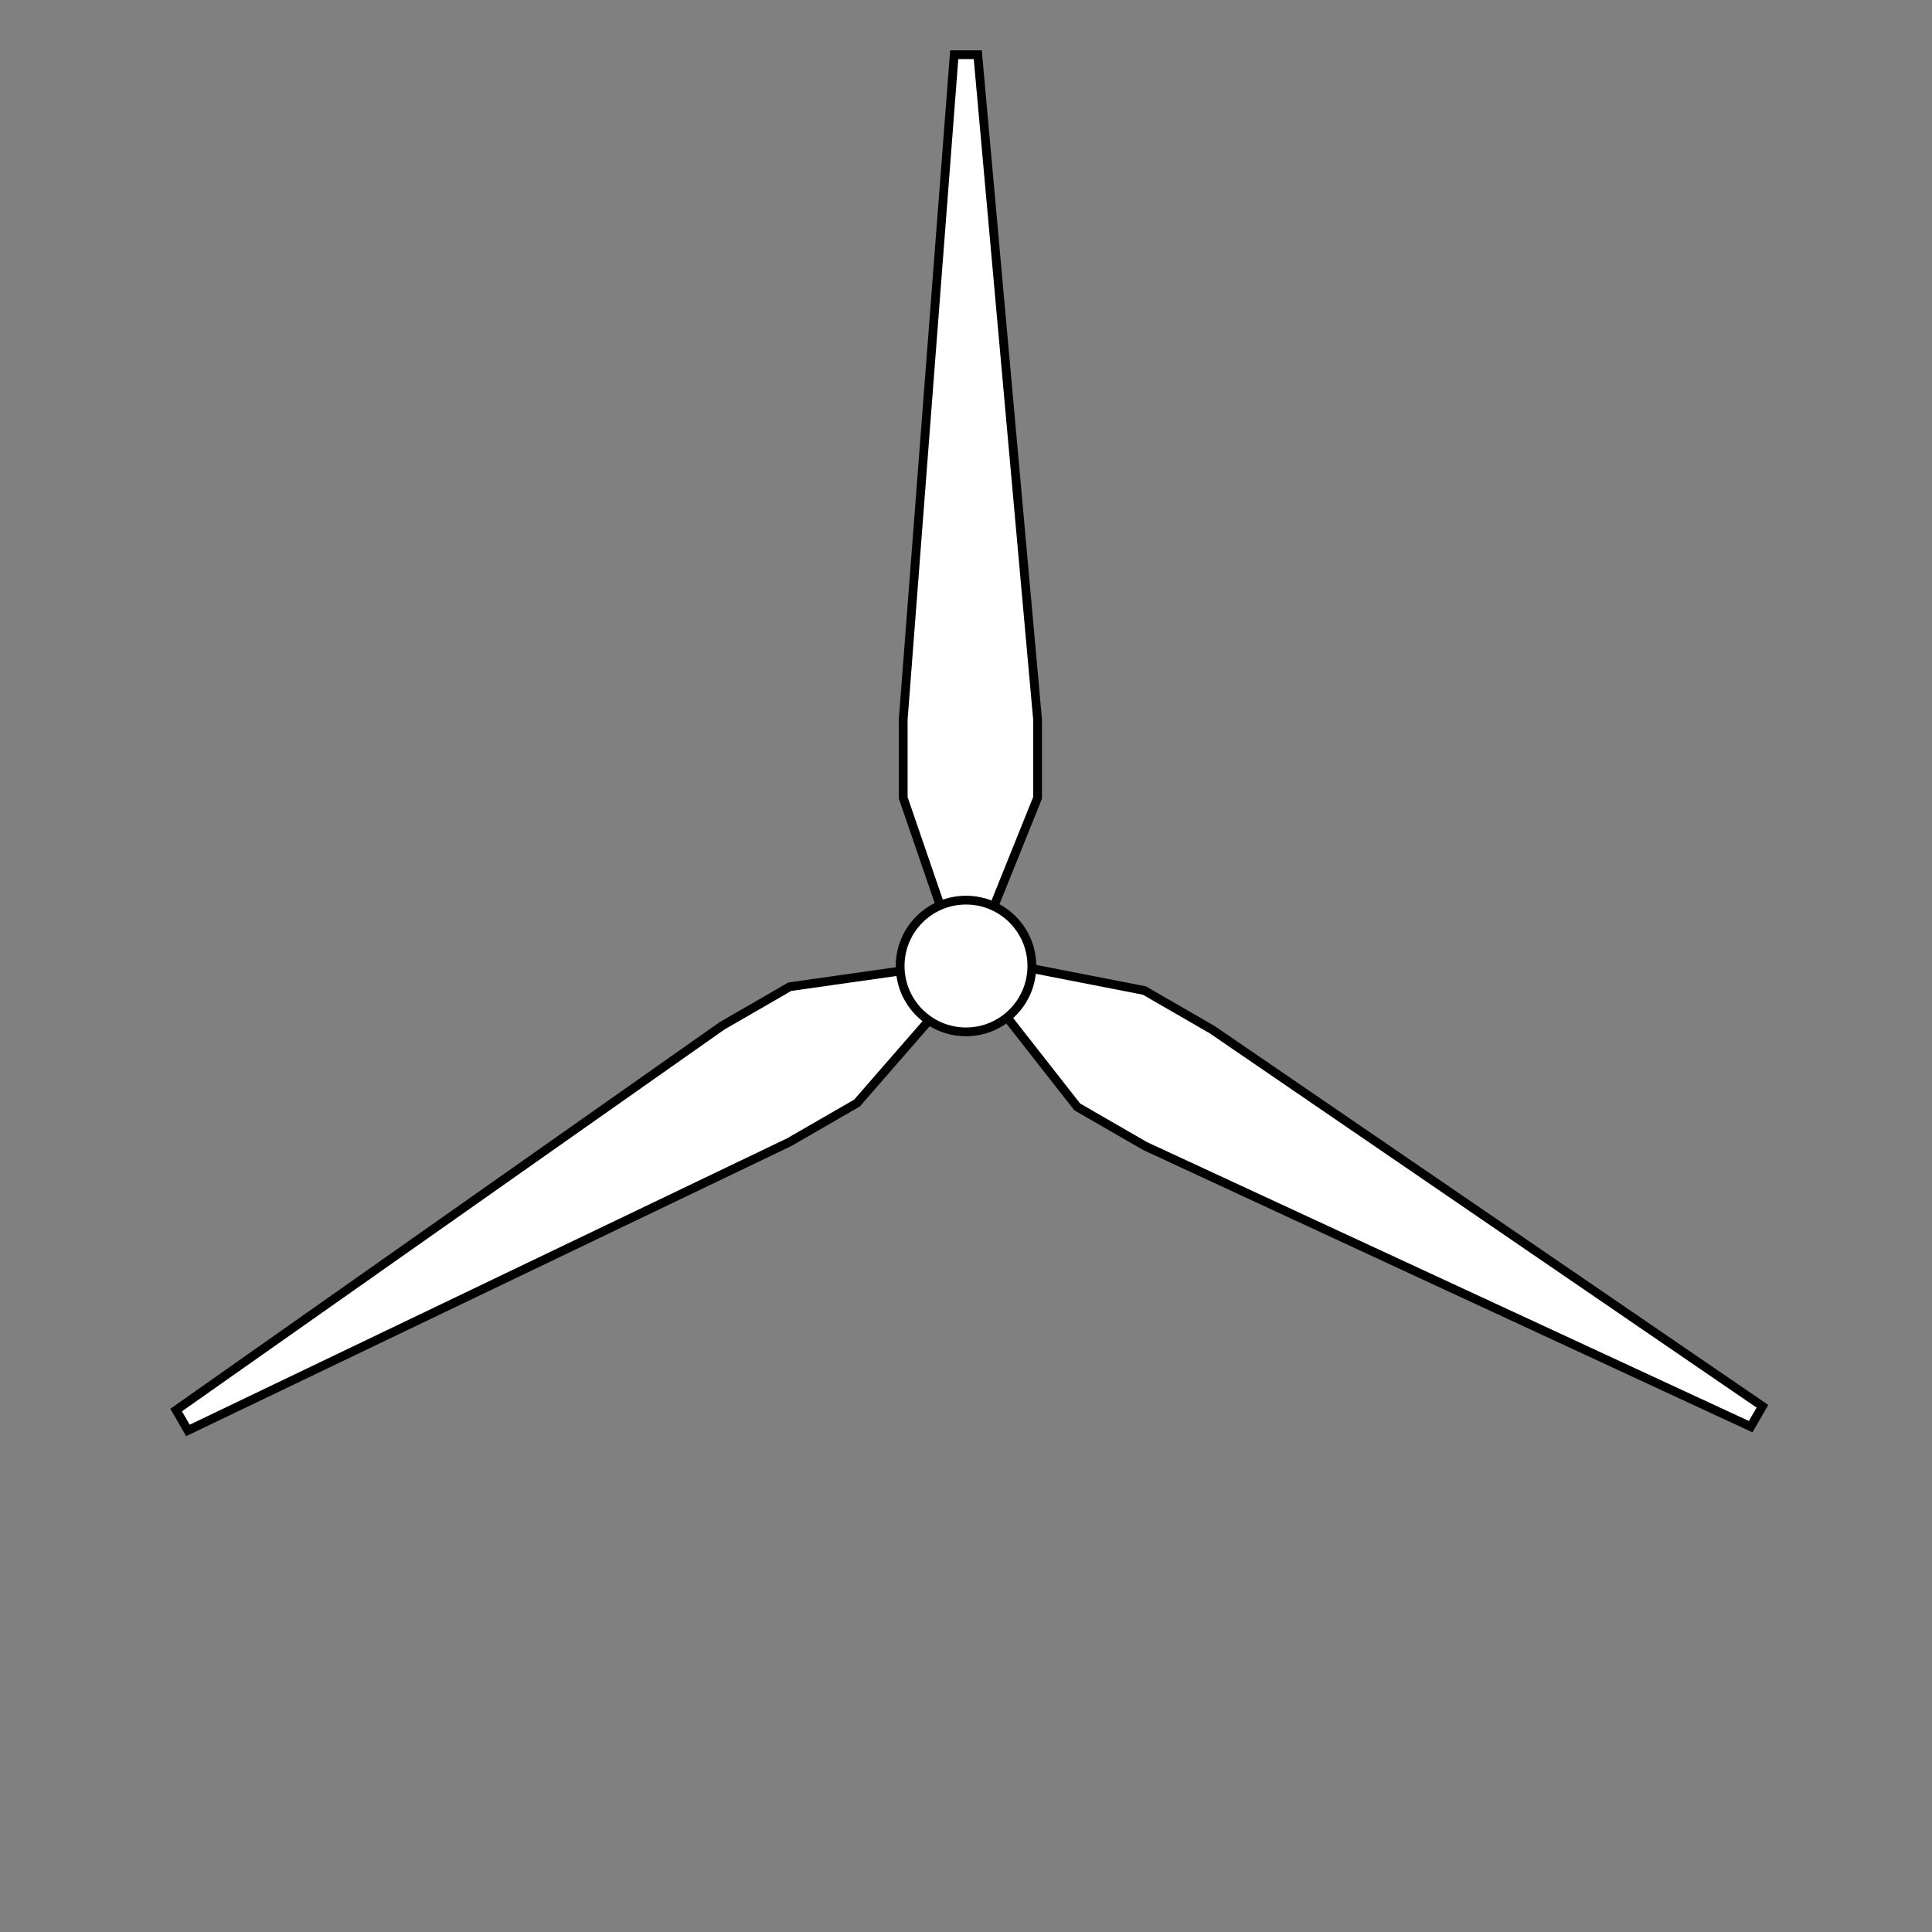 <?xml version="1.0" encoding="UTF-8"?>
<svg xmlns="http://www.w3.org/2000/svg" width="220" height="220" xmlns:xlink="http://www.w3.org/1999/xlink" viewBox="0 0 220 220">
  <rect x="0" y="0" width="220" height="220" fill="#808080" stroke="none"/>
  <defs>
    <style>.e{fill:none;}.f{fill:#fff;stroke:#000;stroke-miterlimit:10;}</style>
    <symbol id="a" viewBox="0 0 16.3 102.54">
      <polygon points="8.99 102.04 15.8 85.12 15.8 76.21 8.99 .5 6.31 .5 .5 76.21 .5 85.12 6.31 102.04 8.99 102.04" fill="#fff" stroke="#000" stroke-miterlimit="10" />
    </symbol>
  </defs>
  <g id="b" />
  <g id="c">
    <g id="d">
      <use width="16.3" height="102.54" transform="translate(102.35 5.73)" xlink:href="#a" />
      <use width="16.3" height="102.54" transform="translate(204.28 154.92) rotate(120)" xlink:href="#a" />
      <use width="16.3" height="102.54" transform="translate(24.12 168.6) rotate(-120)" xlink:href="#a" />
      <circle cx="110" cy="110" r="7.5" fill="#fff" stroke="#000" stroke-miterlimit="10" />
      <circle cx="110" cy="110" r="110" fill="none" />
    </g>
  </g>
</svg>